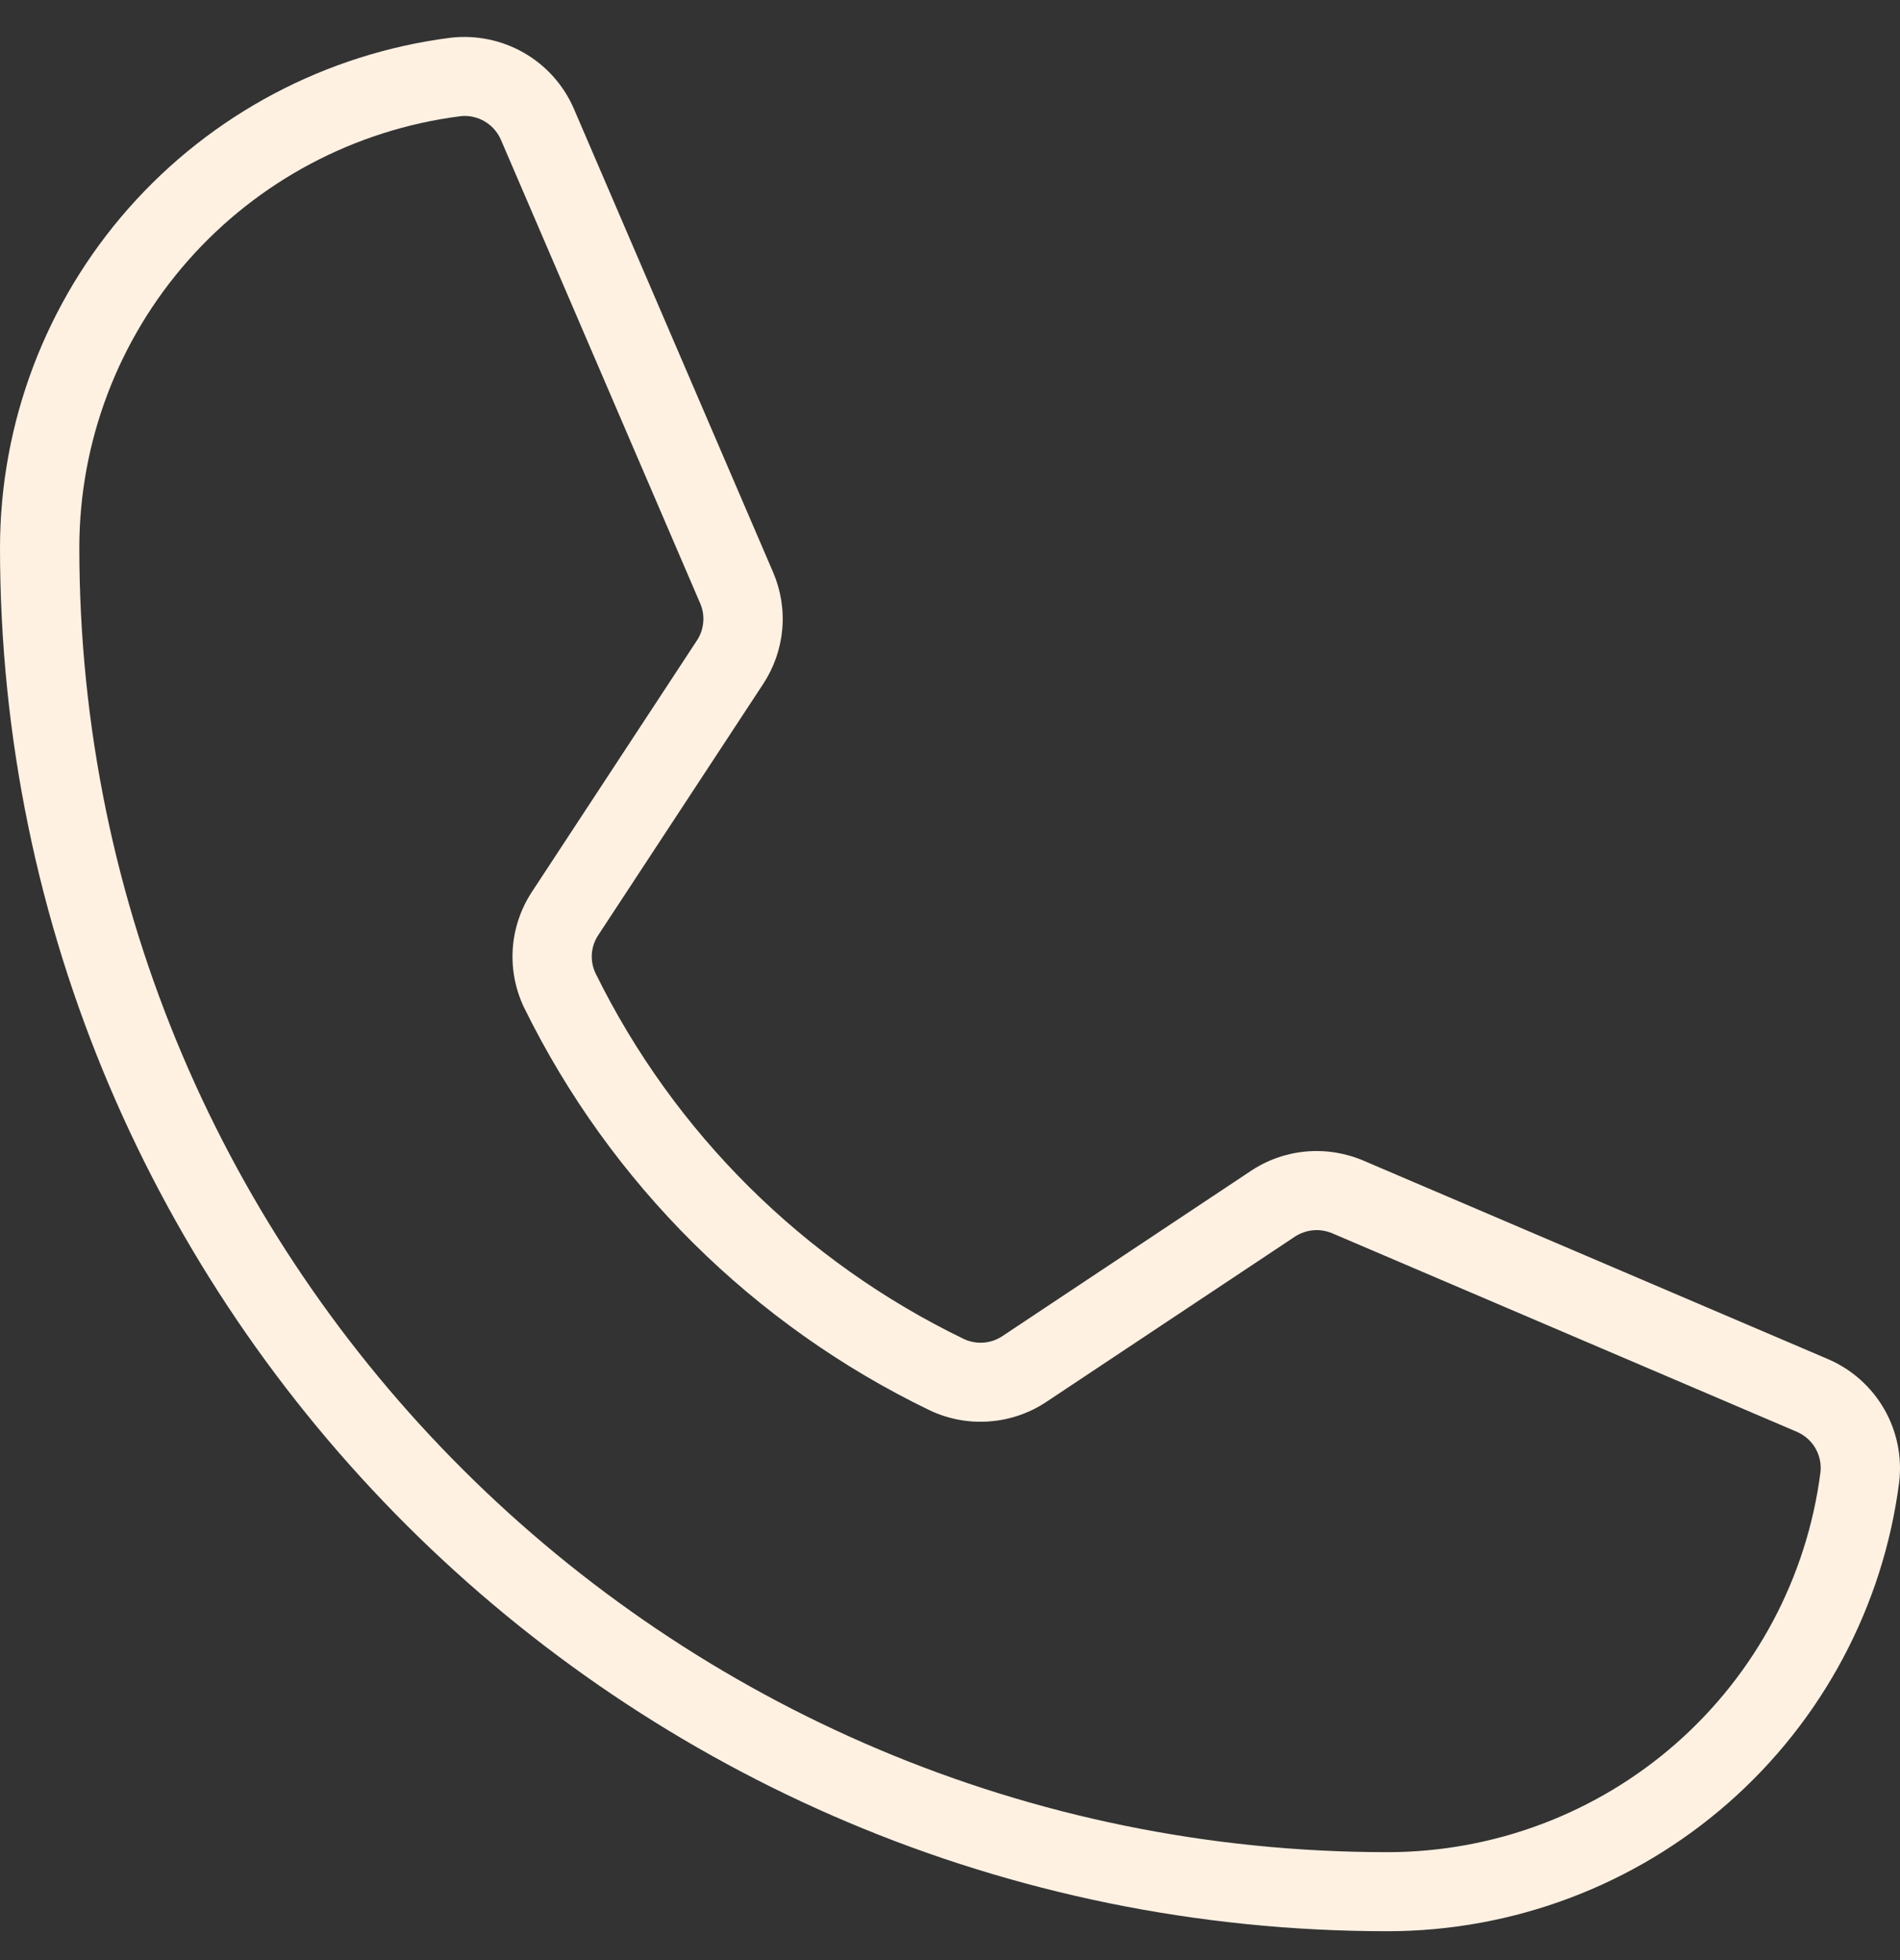 <svg width="32" height="33" viewBox="0 0 32 33" fill="none" xmlns="http://www.w3.org/2000/svg">
<rect x="0" y="0" width="32" height="33" fill="#333333" stroke="none"/>
<path d="M23.373 32.514C10.485 32.514 0 22.064 0 9.22C0.002 7.115 0.773 5.083 2.168 3.504C3.564 1.924 5.489 0.905 7.583 0.636C8.013 0.585 8.449 0.674 8.824 0.889C9.2 1.105 9.495 1.436 9.666 1.833L13.02 9.633C13.15 9.935 13.204 10.265 13.175 10.593C13.146 10.921 13.036 11.237 12.855 11.513L10.077 15.742C10.014 15.836 9.977 15.944 9.968 16.057C9.96 16.169 9.981 16.282 10.029 16.384H10.029C11.351 19.072 13.537 21.241 16.239 22.546C16.342 22.593 16.456 22.613 16.569 22.604C16.683 22.595 16.791 22.556 16.885 22.493L21.065 19.715C21.342 19.53 21.661 19.417 21.993 19.387C22.325 19.357 22.659 19.41 22.965 19.541L30.785 22.881C31.183 23.051 31.515 23.345 31.732 23.72C31.948 24.094 32.037 24.528 31.986 24.956C31.716 27.044 30.694 28.962 29.109 30.353C27.524 31.744 25.485 32.512 23.373 32.514ZM7.83 1.952C7.803 1.952 7.777 1.954 7.75 1.957C5.978 2.184 4.35 3.047 3.17 4.383C1.989 5.72 1.337 7.439 1.336 9.22C1.336 21.33 11.222 31.183 23.373 31.183C25.16 31.181 26.885 30.532 28.226 29.355C29.567 28.178 30.432 26.556 30.66 24.79C30.677 24.647 30.646 24.504 30.574 24.38C30.502 24.257 30.391 24.16 30.259 24.104L22.439 20.764C22.337 20.721 22.226 20.703 22.115 20.713C22.005 20.723 21.898 20.761 21.806 20.822L17.626 23.6C17.339 23.792 17.006 23.906 16.661 23.931C16.316 23.957 15.971 23.892 15.658 23.744C12.687 22.309 10.282 19.924 8.829 16.968L8.829 16.969C8.68 16.659 8.613 16.316 8.636 15.974C8.659 15.631 8.771 15.3 8.96 15.013L11.737 10.784C11.798 10.692 11.834 10.587 11.844 10.477C11.854 10.368 11.836 10.258 11.792 10.157L8.438 2.357C8.387 2.238 8.303 2.136 8.195 2.064C8.087 1.992 7.96 1.953 7.83 1.952Z" fill="#FFF1E2"/>
</svg>
